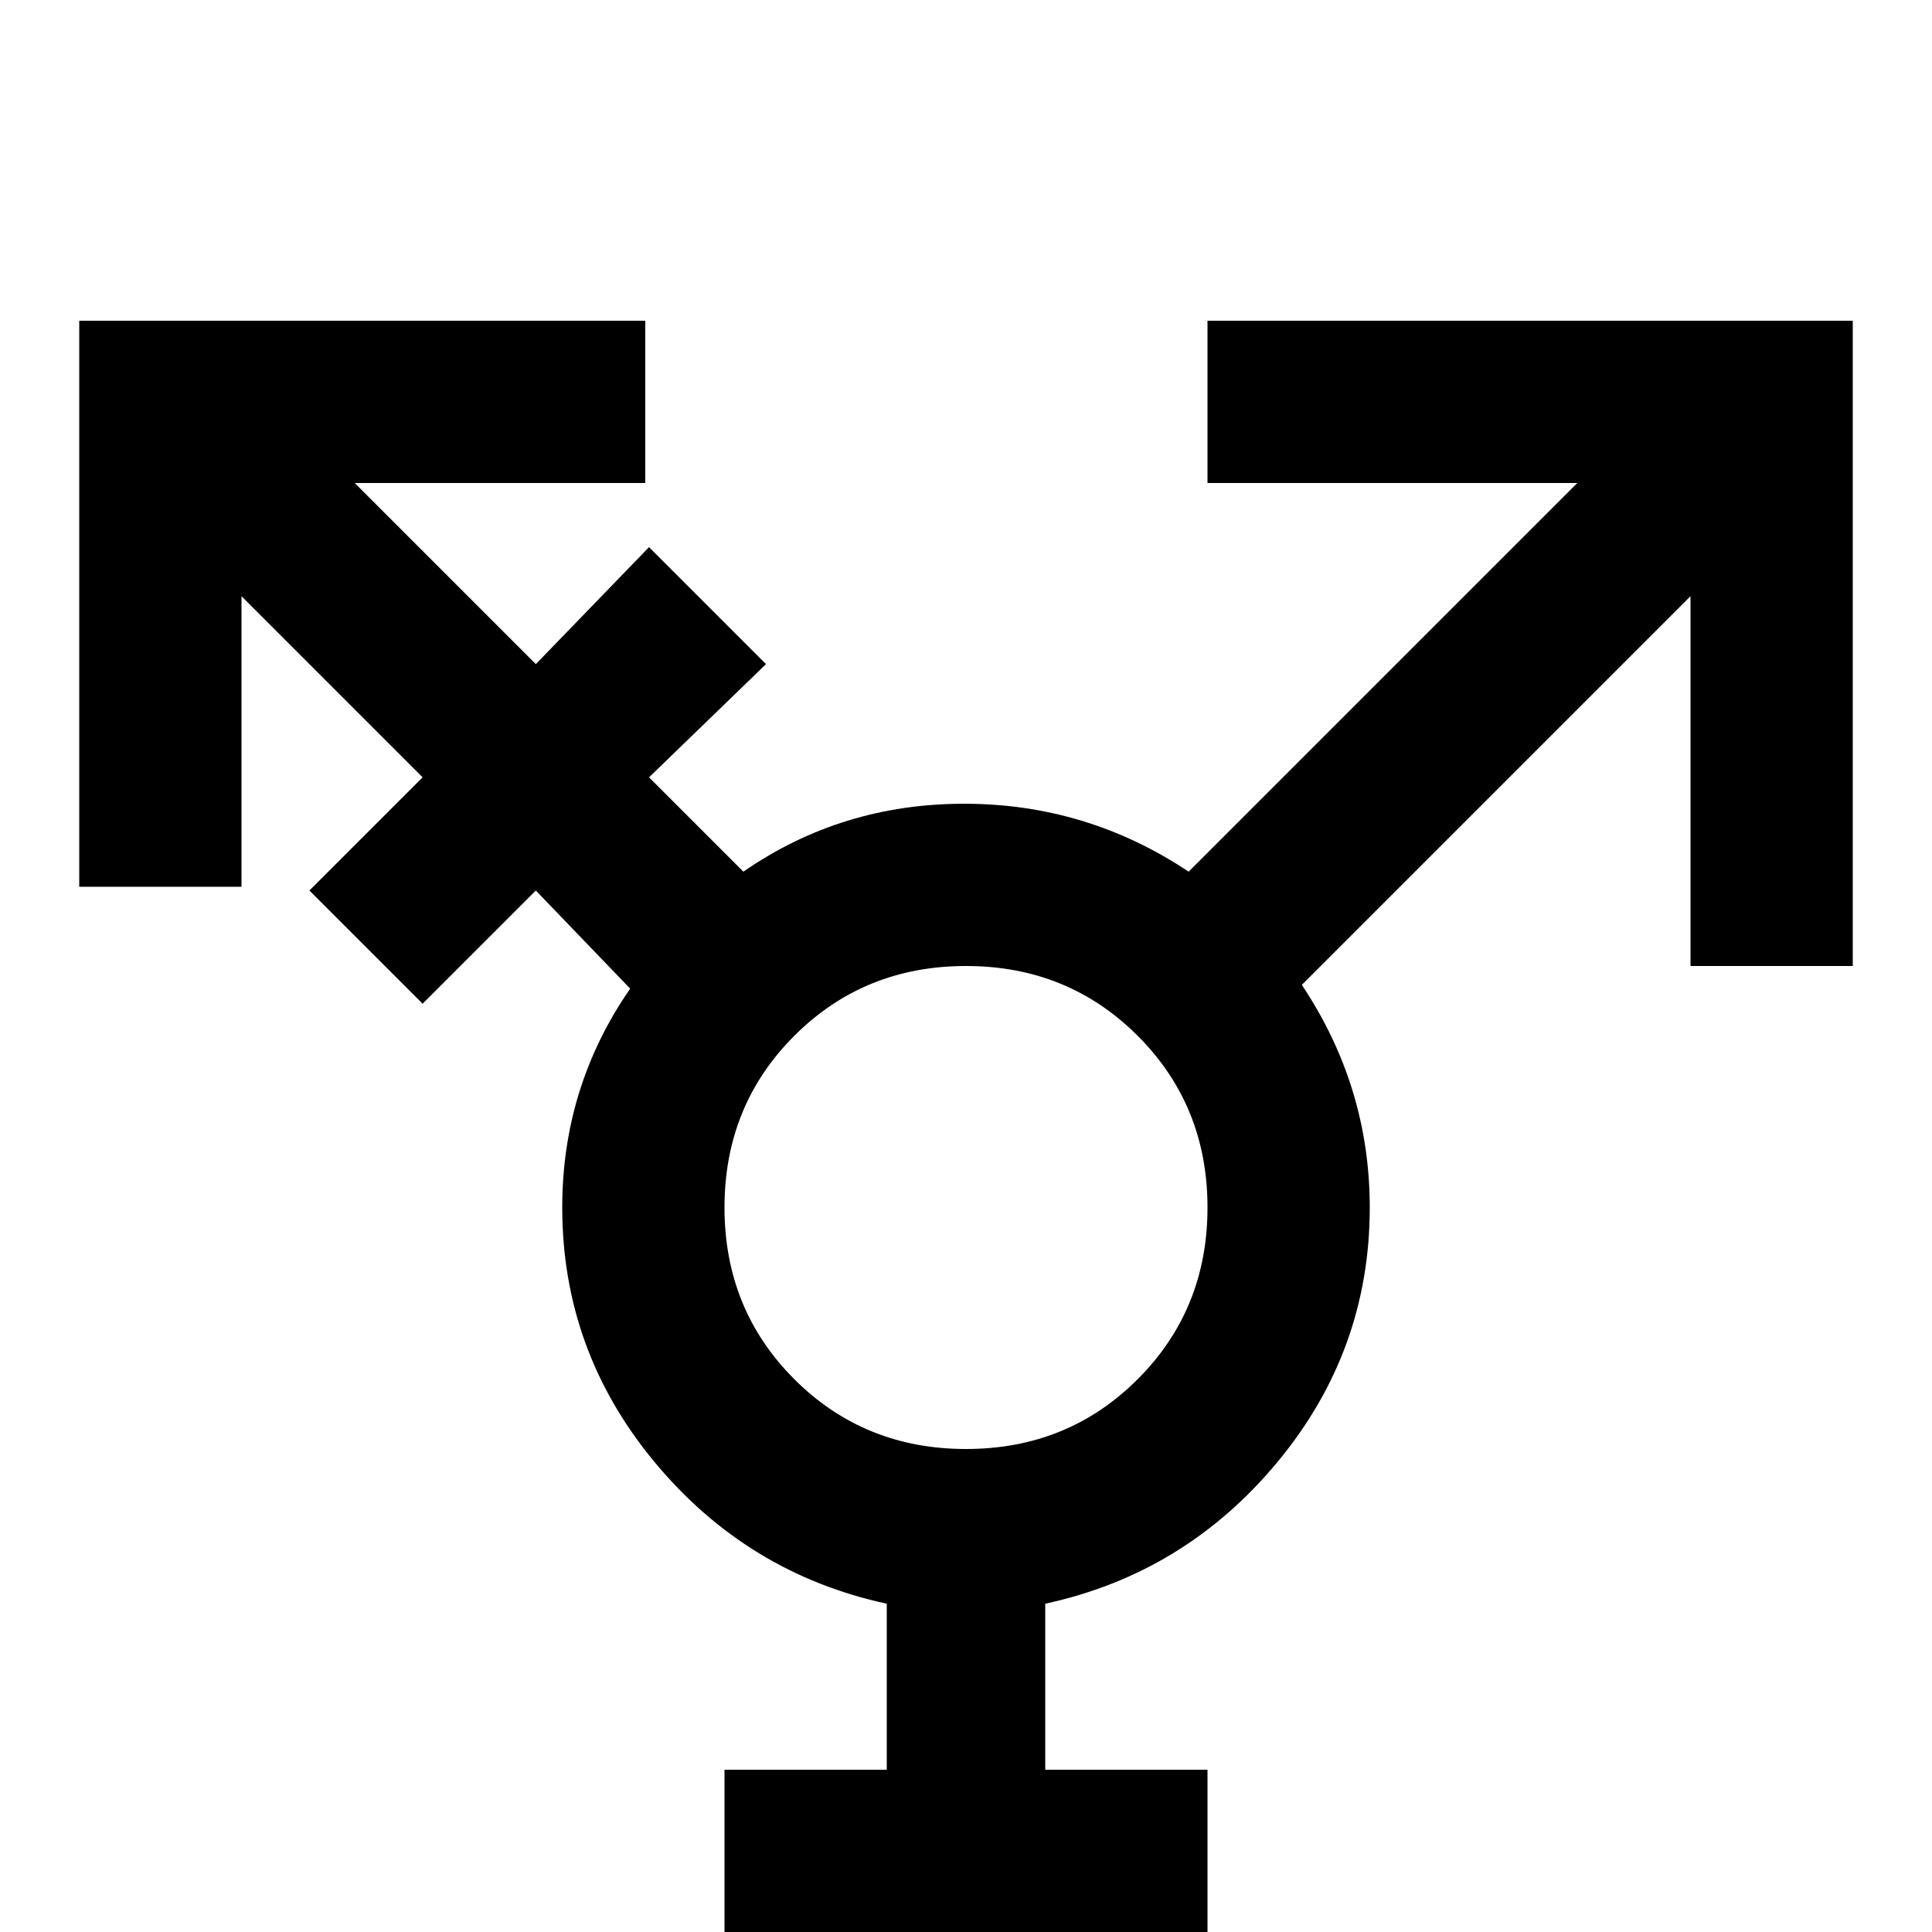 <svg xmlns="http://www.w3.org/2000/svg" viewBox="0 -512 512 512">
	<path fill="#000000" d="M418 -384H320V-427H491V-256H448V-354L345 -251Q363 -224 363 -192Q363 -154 338.5 -124.5Q314 -95 277 -87V-43H320V0H277V43H235V0H192V-43H235V-87Q198 -95 173.5 -124.5Q149 -154 149 -192Q149 -224 167 -250L142 -276L112 -246L82 -276L112 -306L64 -354V-277H21V-427H171V-384H94L142 -336L172 -367L203 -336L172 -306L197 -281Q223 -299 255.5 -299Q288 -299 315 -281ZM256 -256Q229 -256 210.5 -237.5Q192 -219 192 -192Q192 -165 210.5 -146.5Q229 -128 256 -128Q283 -128 301.5 -146.5Q320 -165 320 -192Q320 -219 301.5 -237.5Q283 -256 256 -256Z"/>
</svg>